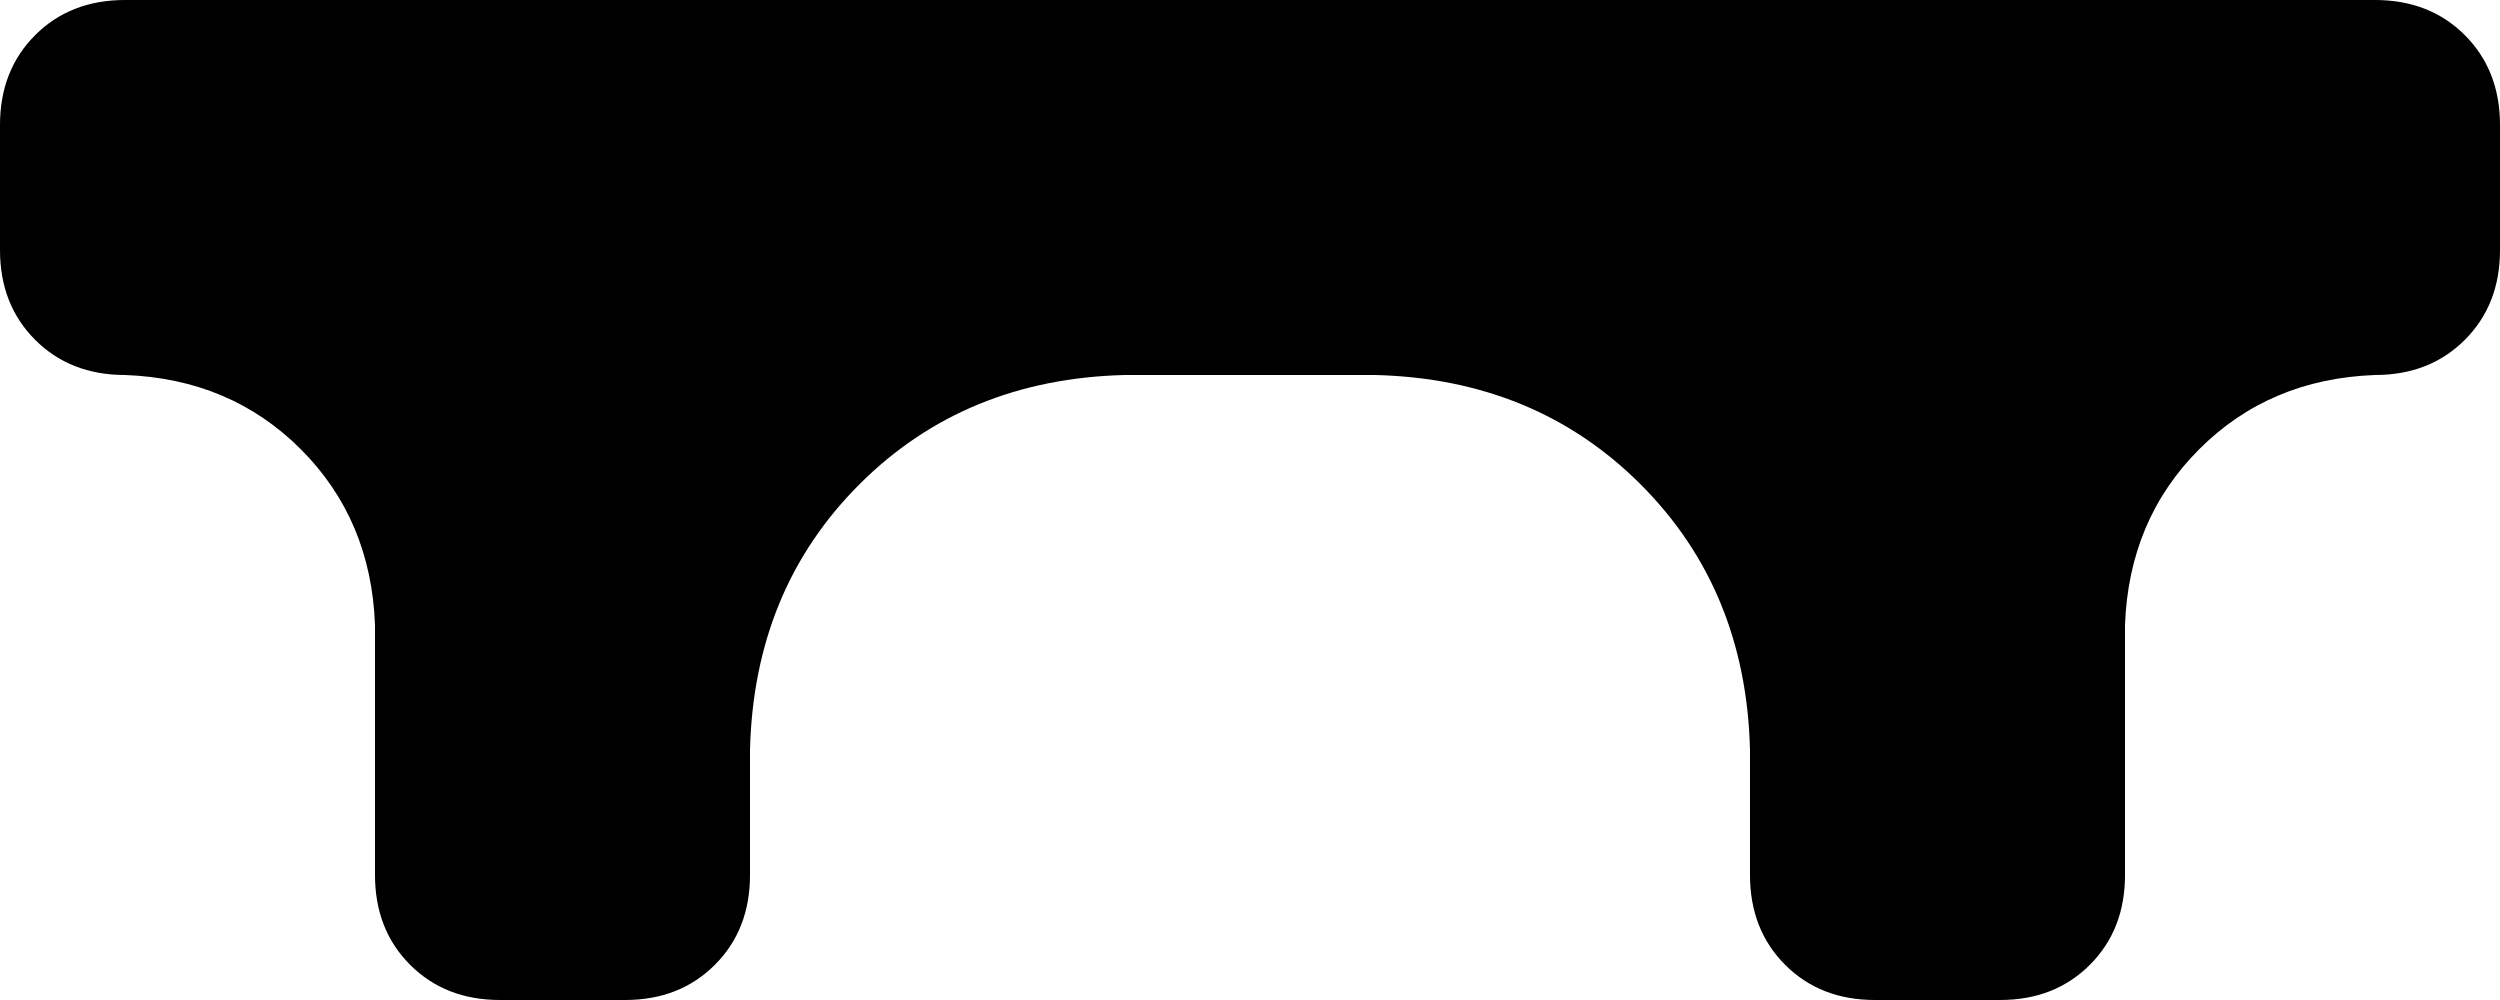 <svg xmlns="http://www.w3.org/2000/svg" viewBox="0 0 640 256">
    <path d="M 32 0 Q 18 0 9 9 L 9 9 Q 0 18 0 32 L 0 64 Q 0 78 9 87 Q 18 96 32 96 Q 59 97 77 115 Q 95 133 96 160 L 96 224 Q 96 238 105 247 Q 114 256 128 256 L 160 256 Q 174 256 183 247 Q 192 238 192 224 L 192 192 Q 193 151 220 124 Q 247 97 288 96 L 352 96 Q 393 97 420 124 Q 447 151 448 192 L 448 224 Q 448 238 457 247 Q 466 256 480 256 L 512 256 Q 526 256 535 247 Q 544 238 544 224 L 544 160 Q 545 133 563 115 Q 581 97 608 96 Q 622 96 631 87 Q 640 78 640 64 L 640 32 Q 640 18 631 9 Q 622 0 608 0 L 32 0 L 32 0 Z"/>
</svg>

